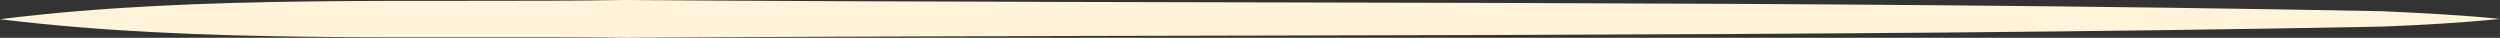 <svg id="linia" xmlns="http://www.w3.org/2000/svg" width="582" height="8.8" viewBox="0 0 582 8.8">
  <rect x="0" y="0" width="582" height="8.8" fill="#333333" stroke="none"/>
  <path id="Path_7" data-name="Path 7" d="M0,4.469C46.732-1.375,98.545.756,145.483,0c134.6.962,274.759,0,409.22,2.612,8.55.413,18.713.894,27.3,1.788-8.584.894-18.576,1.444-27.3,1.787C420.276,8.8,280.047,7.906,145.483,8.8,98.511,8.181,46.766,10.244,0,4.469Z" fill="#fff3d9"/>
</svg>
